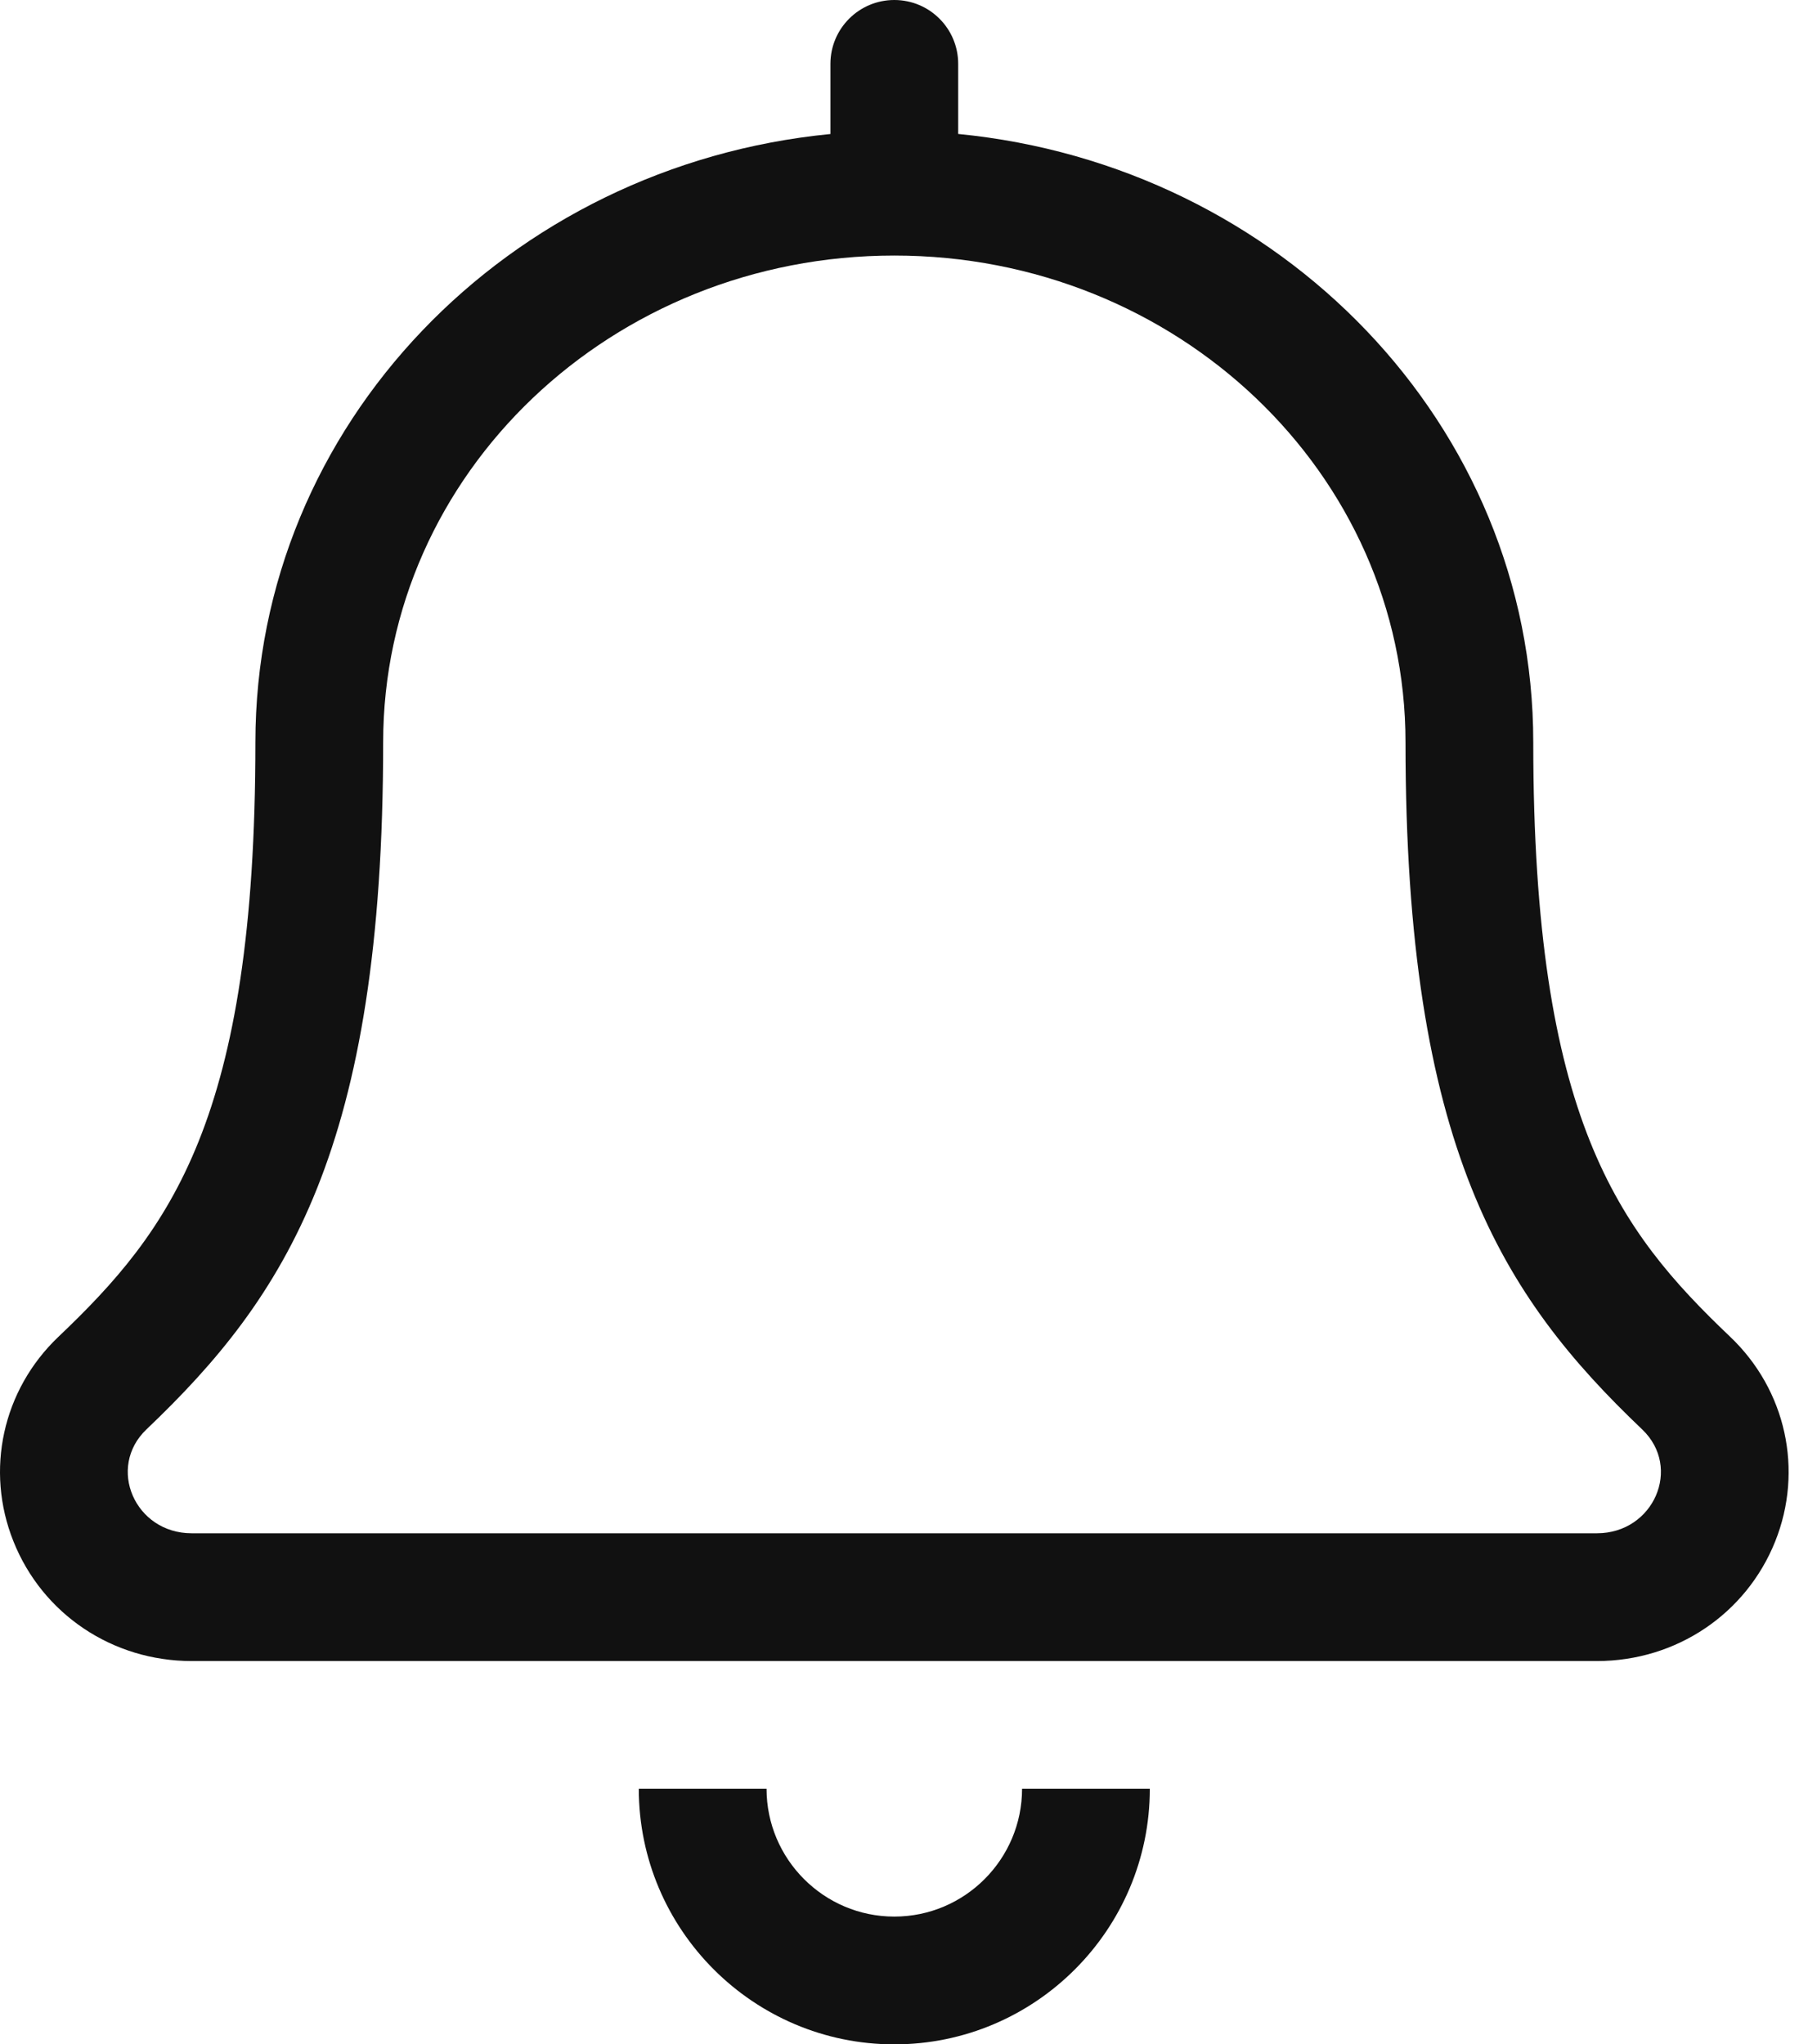 <svg width="32" height="36" viewBox="0 0 32 36" fill="none" xmlns="http://www.w3.org/2000/svg">
<path d="M15.75 33.75C14.509 33.75 13.5 32.739 13.5 31.498H11.25C11.25 33.981 13.27 36 15.75 36C18.231 36 20.25 33.981 20.25 31.498H18C18 32.739 16.992 33.75 15.75 33.75ZM30.472 23.541C28.506 21.67 27.003 19.711 27.003 13.071C27.003 7.475 22.546 2.911 16.875 2.359V1.125C16.875 0.503 16.372 0 15.75 0C15.129 0 14.625 0.503 14.625 1.125V2.36C8.955 2.912 4.498 7.475 4.498 13.071C4.498 19.71 2.994 21.67 1.028 23.541C0.045 24.477 -0.265 25.89 0.237 27.143C0.748 28.423 1.98 29.25 3.375 29.25H28.125C29.52 29.25 30.752 28.422 31.264 27.143C31.765 25.89 31.455 24.477 30.472 23.541ZM28.125 27H3.375C2.375 27 1.875 25.842 2.579 25.171C5.03 22.837 6.748 20.225 6.748 13.072C6.748 8.334 10.774 4.5 15.75 4.5C20.726 4.5 24.753 8.333 24.753 13.071C24.753 20.197 26.455 22.823 28.921 25.171C29.629 25.845 29.122 27 28.125 27Z" fill="#111111"/>
</svg>
